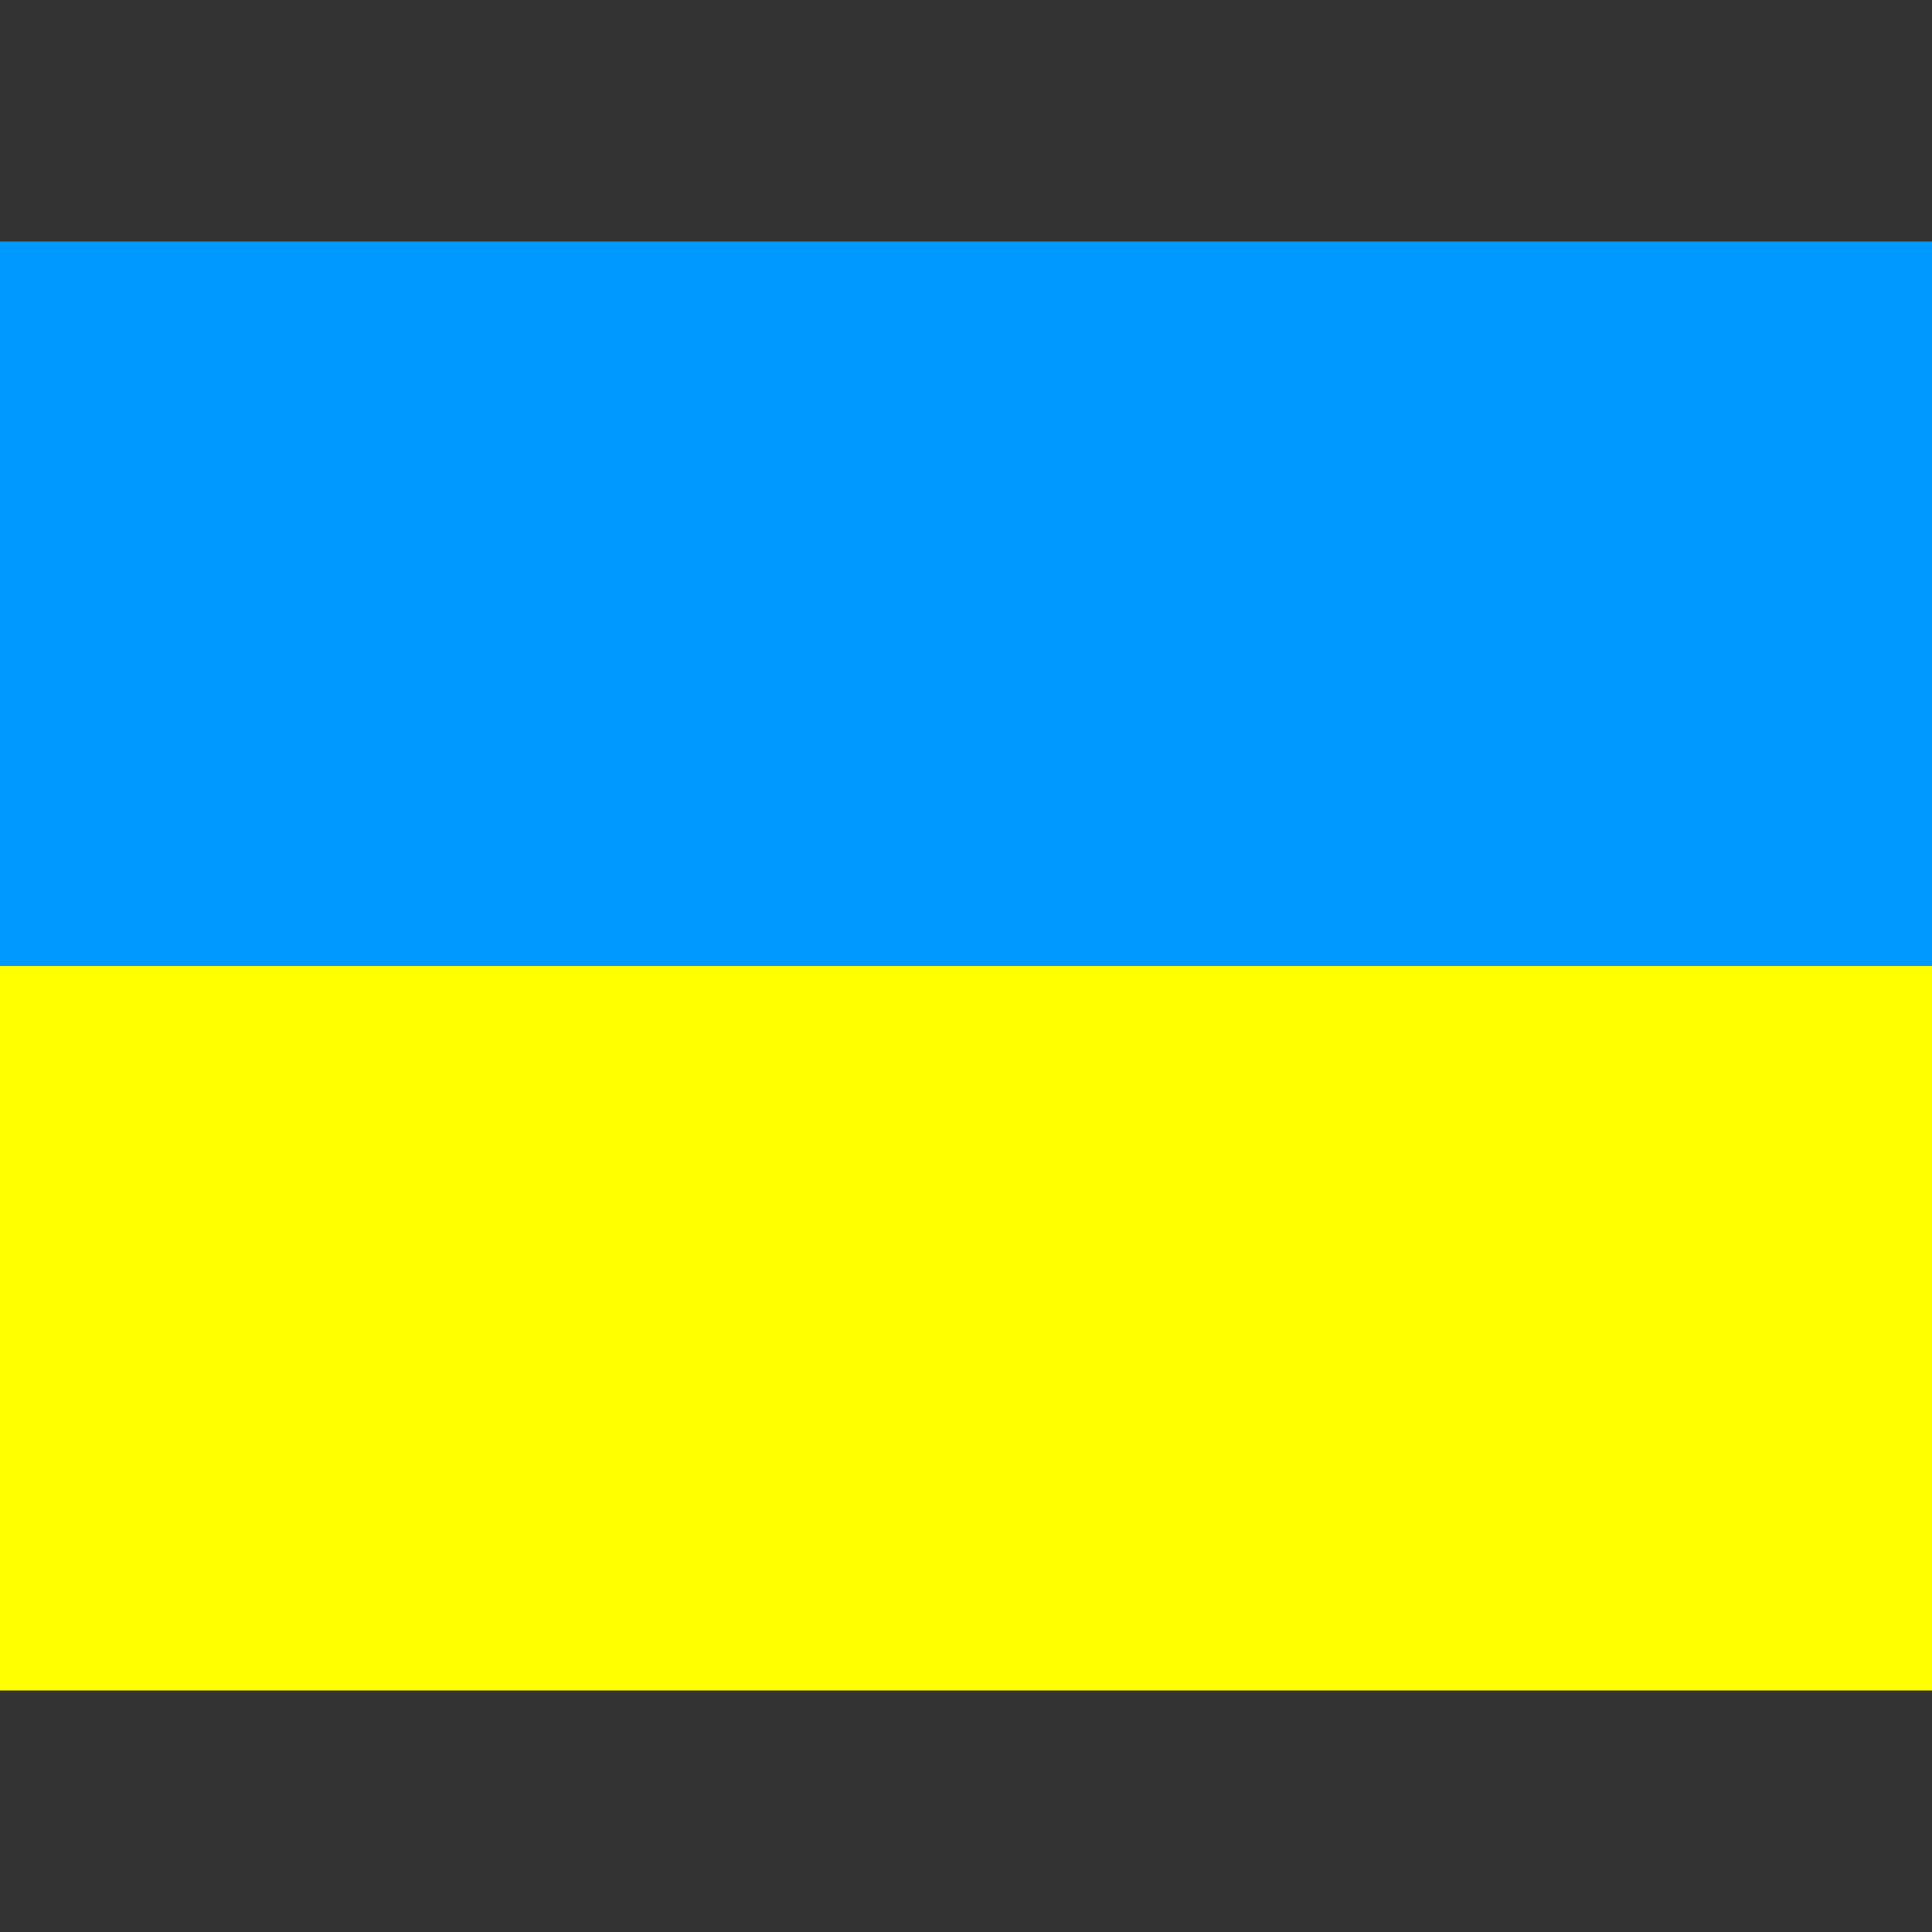 <svg xmlns="http://www.w3.org/2000/svg" viewBox="0 0 8 8"><rect x="0" y="0" width="8" height="8" fill="#333333" stroke="none"/><path d="M0,4L0,1L8,1L8,4" fill="#0099ff"></path><path d="M0,7L0,4L8,4L8,7" fill="#ffff00"></path></svg>